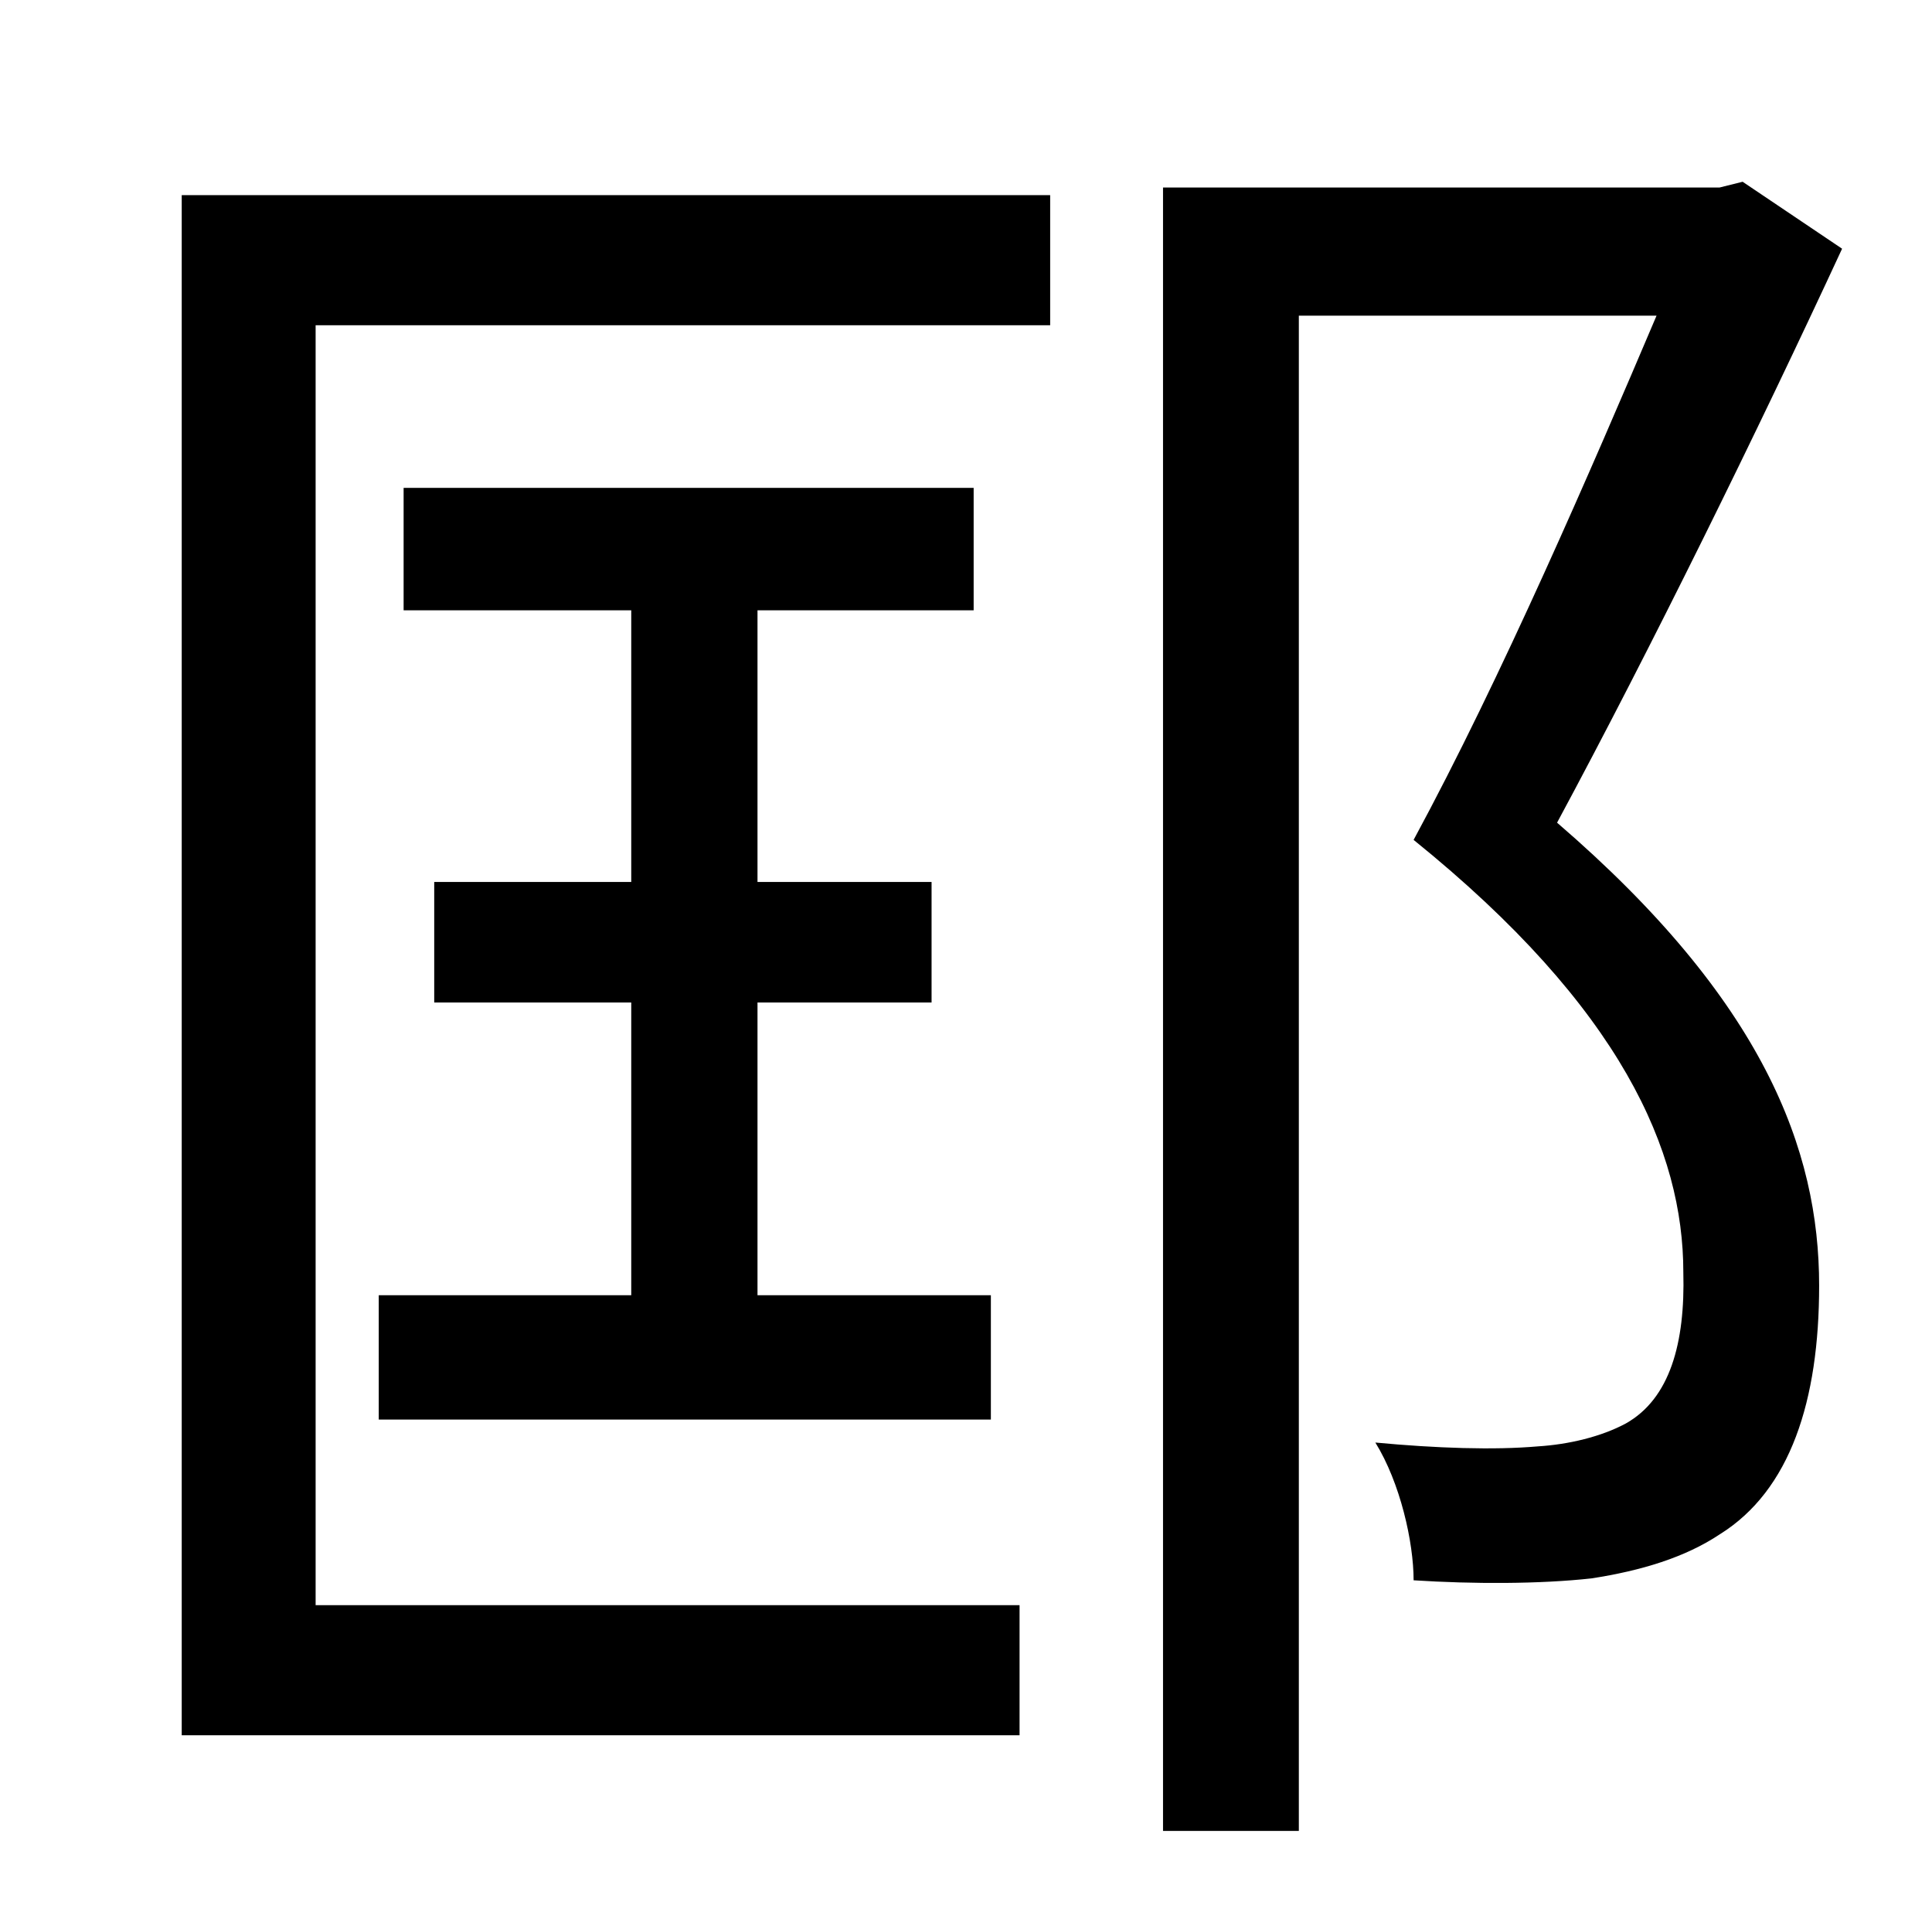 <?xml version="1.0" standalone="no"?>
<!DOCTYPE svg PUBLIC "-//W3C//DTD SVG 1.1//EN" "http://www.w3.org/Graphics/SVG/1.1/DTD/svg11.dtd" >
<svg xmlns="http://www.w3.org/2000/svg" xmlns:xlink="http://www.w3.org/1999/xlink" version="1.1" viewBox="-10 0 1010 1000">
   <path fill="currentColor"
d="M85 907v-805h454v68h-384v669h368v68h-438zM188 677h132v-153h-103v-63h103v-142h-119v-64h298v64h-113v142h91v63h-91v153h122v65h-320v-65zM901 95l52 35c-44 95 -100 209 -149 300c108 93 137 171 137 242c0 60 -15 107 -52 130c-18 12 -41 19 -67 23
c-27 3 -62 3 -93 1c0 -20 -7 -51 -20 -72c32 3 62 4 85 2c16 -1 33 -5 46 -12c23 -13 31 -42 30 -79c0 -63 -32 -138 -141 -226c46 -85 93 -194 127 -274h-187v792h-71v-859h291z" />
</svg>
